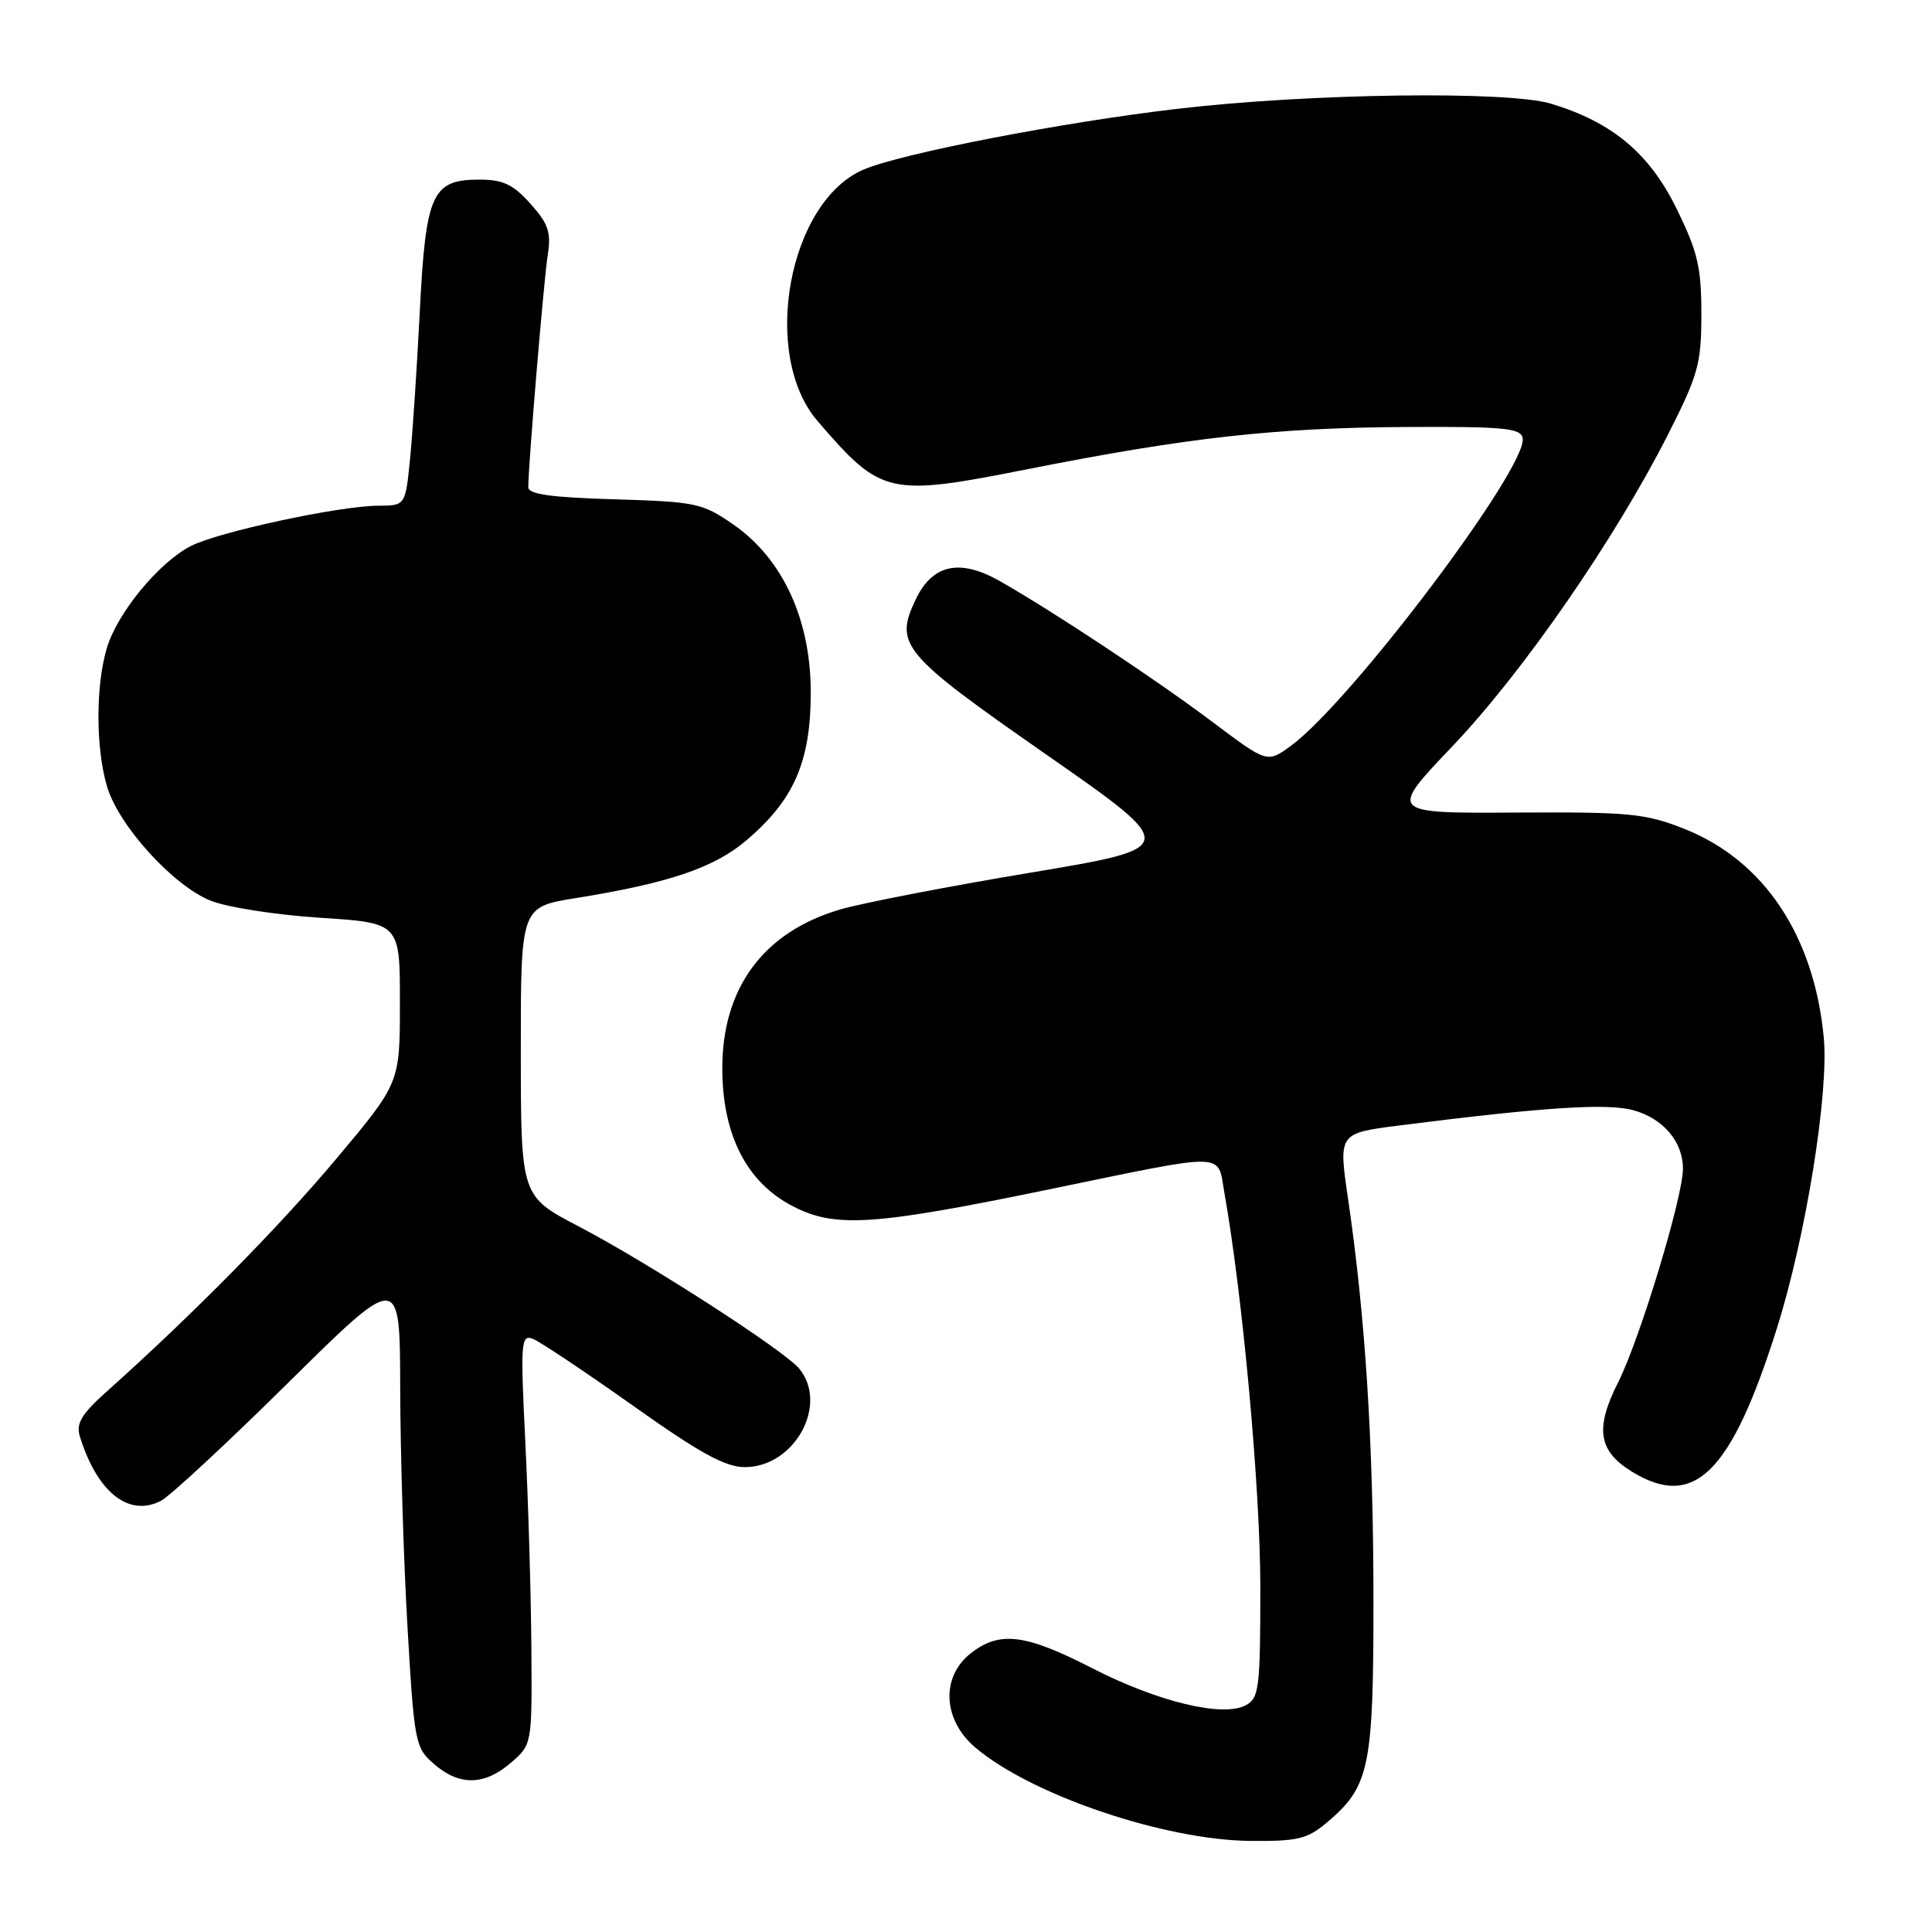 <?xml version="1.0" encoding="UTF-8" standalone="no"?>
<!DOCTYPE svg PUBLIC "-//W3C//DTD SVG 1.1//EN" "http://www.w3.org/Graphics/SVG/1.1/DTD/svg11.dtd" >
<svg xmlns="http://www.w3.org/2000/svg" xmlns:xlink="http://www.w3.org/1999/xlink" version="1.1" viewBox="0 0 256 256">
 <g >
 <path fill="currentColor"
d=" M 175.80 241.51 C 181.48 236.73 182.00 234.26 181.99 211.85 C 181.98 191.17 180.92 174.47 178.62 158.83 C 177.35 150.16 177.35 150.16 185.42 149.13 C 204.48 146.71 212.96 146.15 216.42 147.11 C 220.39 148.20 223.00 151.28 223.00 154.86 C 223.00 158.63 217.26 177.54 214.41 183.17 C 211.31 189.30 211.78 192.28 216.28 195.03 C 224.51 200.05 229.39 195.20 235.45 176.00 C 239.29 163.82 242.35 144.83 241.66 137.50 C 240.38 123.98 233.74 114.03 223.21 109.84 C 218.02 107.78 215.96 107.58 200.75 107.67 C 184.00 107.76 184.00 107.76 192.51 98.82 C 201.82 89.04 213.99 71.43 220.98 57.65 C 225.05 49.63 225.44 48.20 225.44 41.60 C 225.44 35.40 224.96 33.36 222.12 27.58 C 218.52 20.28 213.60 16.18 205.52 13.74 C 199.79 12.01 173.43 12.37 156.00 14.42 C 140.79 16.20 119.63 20.29 114.50 22.44 C 104.49 26.62 100.73 46.96 108.33 55.79 C 116.80 65.63 117.68 65.83 136.20 62.16 C 157.41 57.96 169.06 56.66 186.48 56.58 C 199.23 56.51 201.50 56.73 201.76 58.04 C 202.51 61.82 179.09 92.91 171.07 98.81 C 167.92 101.12 167.92 101.12 160.71 95.70 C 153.23 90.07 139.48 80.97 132.45 76.98 C 127.17 73.99 123.55 74.78 121.34 79.42 C 118.47 85.43 119.50 86.65 138.65 99.99 C 156.34 112.32 156.34 112.32 136.50 115.64 C 125.58 117.46 114.29 119.65 111.39 120.49 C 101.15 123.47 95.63 130.95 95.71 141.77 C 95.77 150.47 98.97 156.68 105.03 159.82 C 110.64 162.74 115.71 162.41 139.00 157.60 C 162.96 152.66 161.28 152.63 162.23 158.00 C 164.67 171.75 166.99 197.22 167.00 210.21 C 167.00 223.69 166.84 225.02 165.08 225.95 C 162.03 227.59 153.39 225.50 144.67 221.02 C 135.84 216.49 132.44 216.08 128.63 219.07 C 124.64 222.21 124.92 227.91 129.25 231.57 C 136.65 237.84 154.26 243.82 165.67 243.93 C 171.92 243.99 173.23 243.68 175.80 241.51 Z  M 67.69 233.58 C 70.50 231.16 70.50 231.16 70.41 218.33 C 70.36 211.27 70.00 199.03 69.61 191.12 C 68.95 177.85 69.03 176.80 70.60 177.40 C 71.53 177.76 77.48 181.73 83.82 186.22 C 92.73 192.55 96.10 194.40 98.70 194.40 C 105.26 194.40 109.82 186.16 105.92 181.37 C 103.96 178.97 85.94 167.35 76.67 162.50 C 69.02 158.50 69.02 158.50 69.01 139.34 C 69.00 120.18 69.00 120.18 76.25 119.01 C 88.69 117.01 94.67 114.98 99.00 111.27 C 105.19 105.97 107.39 100.95 107.43 91.98 C 107.49 82.22 103.76 74.06 97.17 69.50 C 93.07 66.66 92.21 66.48 81.42 66.16 C 73.04 65.92 70.00 65.49 70.00 64.56 C 70.00 61.65 72.05 37.21 72.57 33.85 C 73.05 30.79 72.68 29.67 70.29 27.00 C 67.99 24.43 66.66 23.80 63.51 23.80 C 57.25 23.80 56.42 25.63 55.63 41.17 C 55.26 48.50 54.68 57.31 54.34 60.75 C 53.72 67.00 53.72 67.00 50.11 67.01 C 44.95 67.03 28.89 70.49 25.27 72.36 C 21.03 74.55 15.55 81.21 14.16 85.86 C 12.66 90.85 12.68 99.19 14.19 104.24 C 15.74 109.43 22.95 117.36 27.92 119.35 C 30.09 120.22 36.62 121.24 42.43 121.61 C 53.00 122.29 53.00 122.29 52.99 132.90 C 52.99 143.50 52.99 143.50 44.60 153.50 C 36.98 162.59 25.48 174.25 14.20 184.33 C 10.80 187.37 10.05 188.61 10.58 190.33 C 12.87 197.73 17.06 201.07 21.32 198.87 C 22.52 198.25 30.14 191.18 38.25 183.16 C 53.00 168.59 53.00 168.59 53.03 184.04 C 53.05 192.54 53.48 206.70 53.99 215.50 C 54.89 230.95 55.01 231.58 57.52 233.75 C 60.87 236.66 64.19 236.60 67.69 233.58 Z "/>
</g>
</svg>